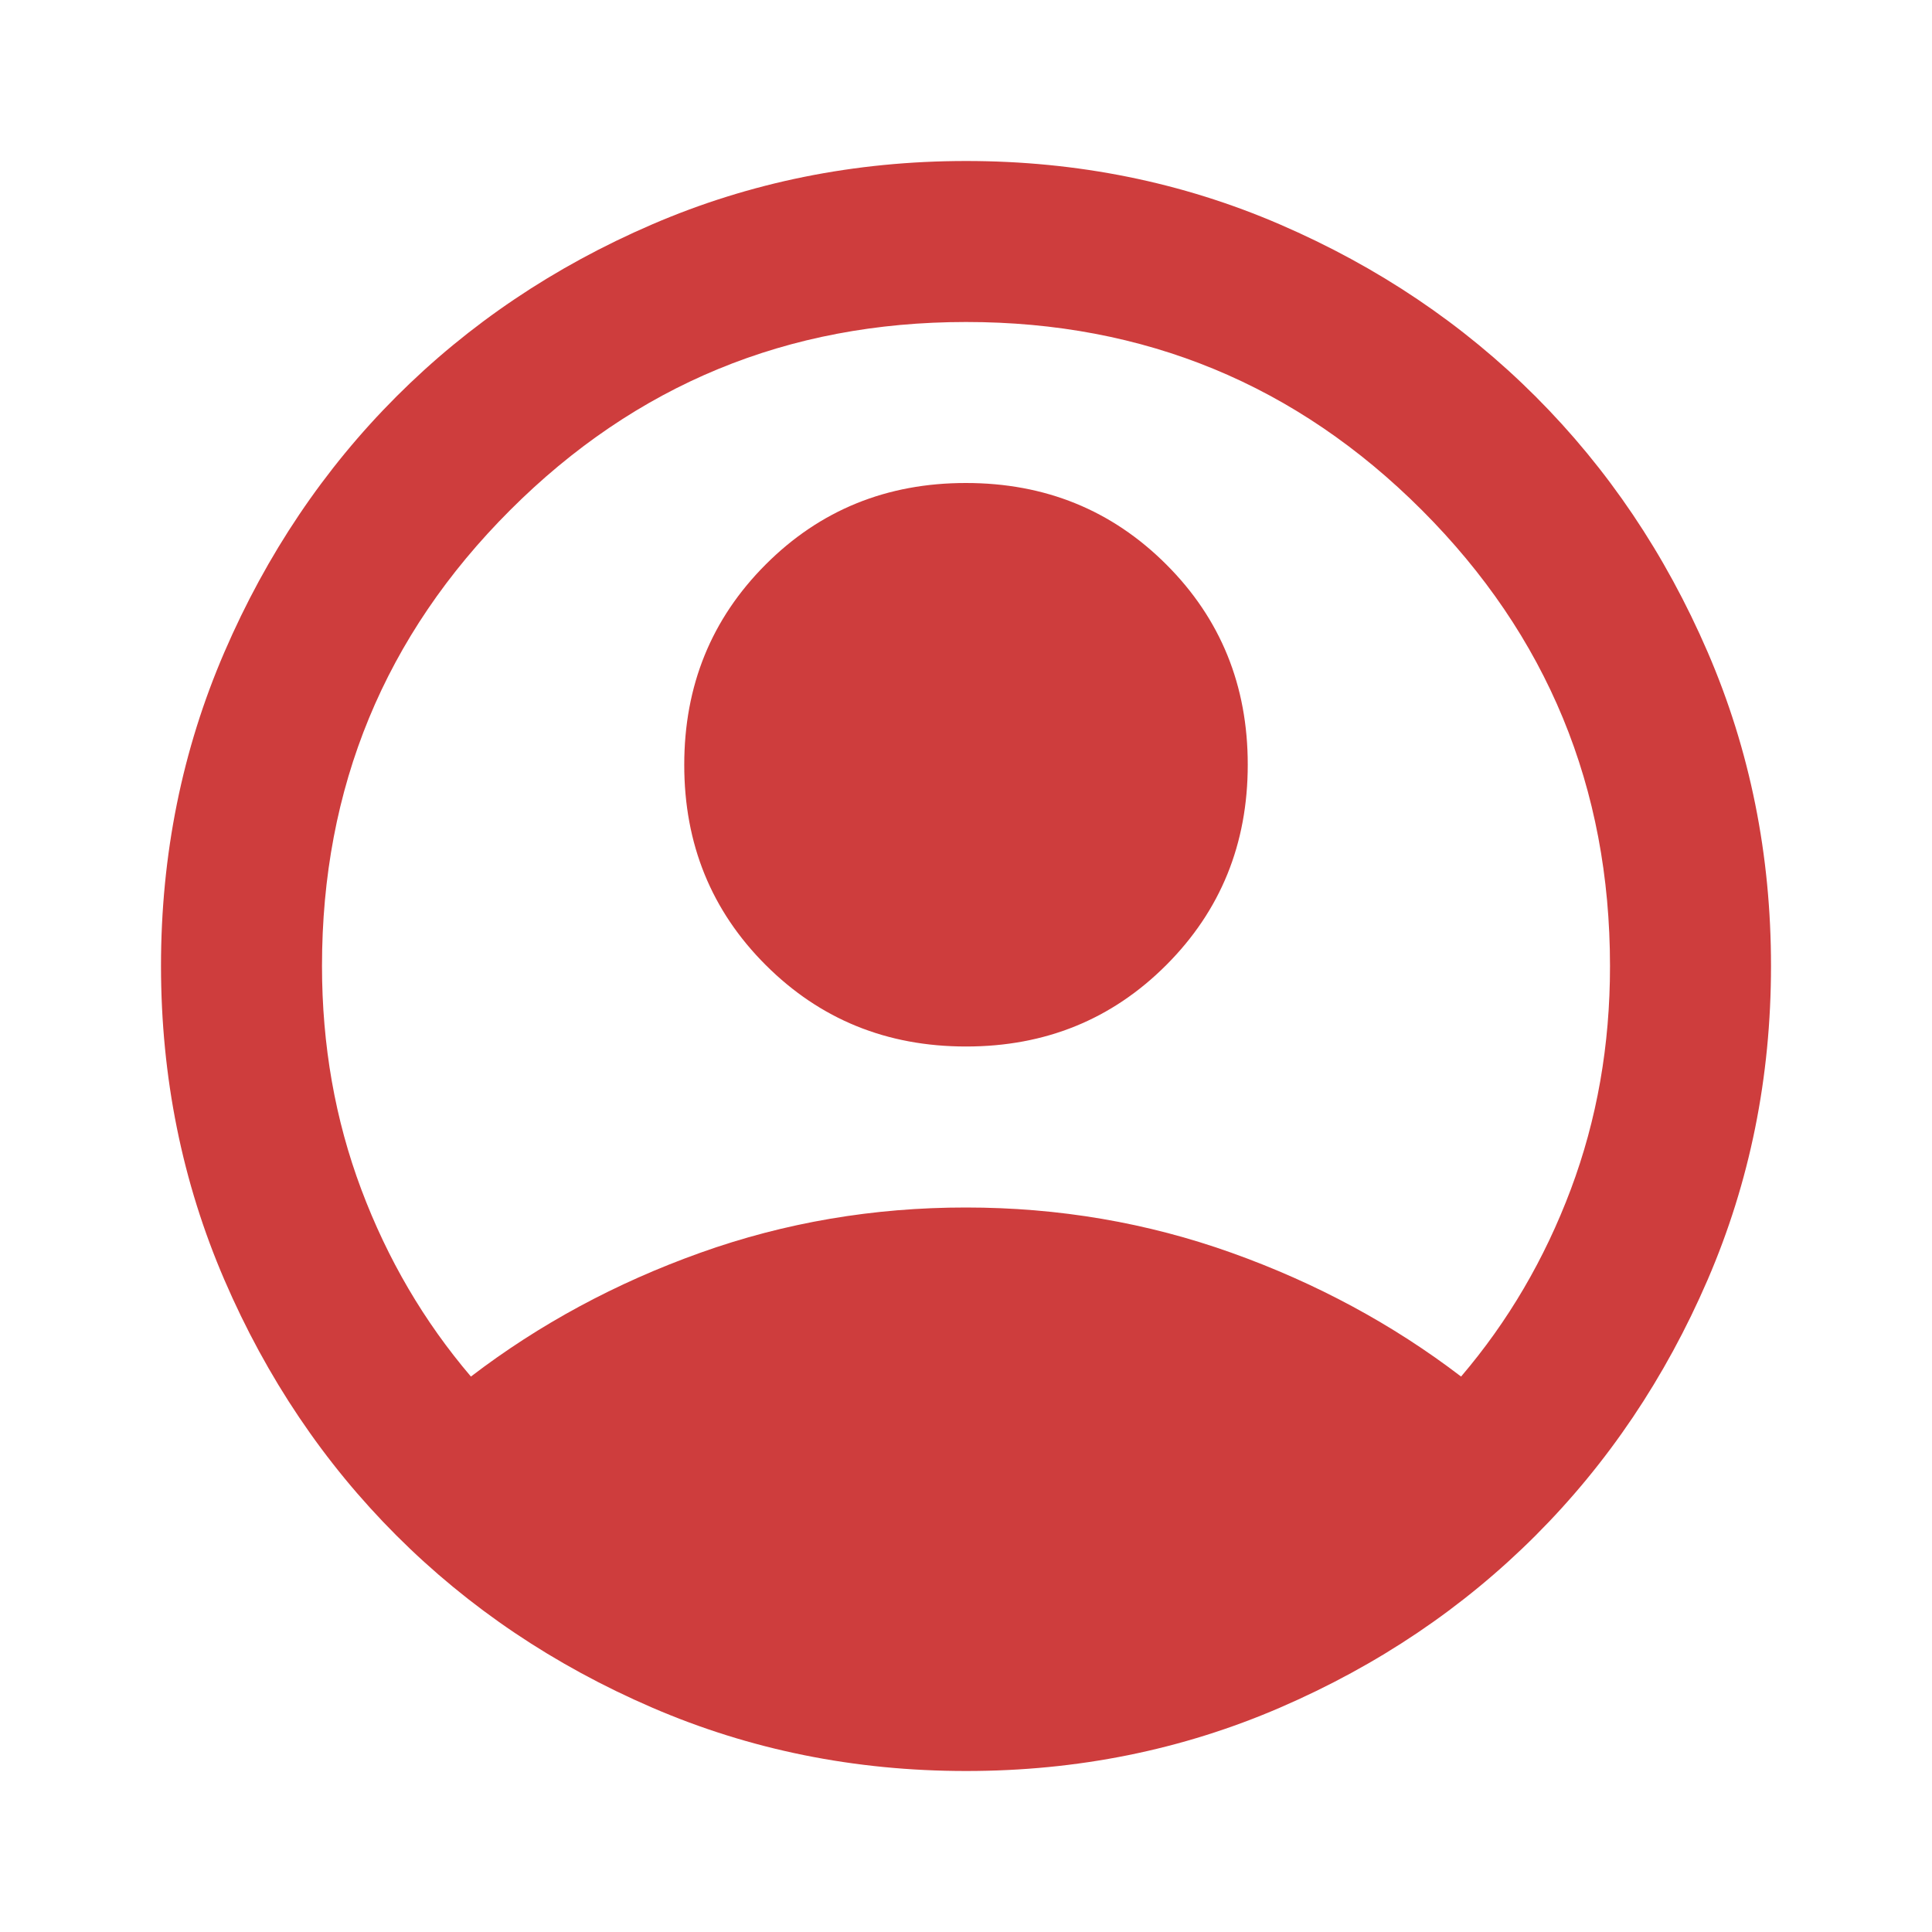 <svg xmlns="http://www.w3.org/2000/svg" width="32" height="32" viewBox="0 0 24 24"><path fill="#ce3d3d" d="M5.85 17.1q1.275-.975 2.85-1.538T12 15q1.725 0 3.3.563t2.85 1.537q.875-1.025 1.363-2.325T20 12q0-3.325-2.337-5.663T12 4Q8.675 4 6.337 6.337T4 12q0 1.475.488 2.775T5.85 17.1ZM12 13q-1.475 0-2.488-1.012T8.5 9.5q0-1.475 1.012-2.488T12 6q1.475 0 2.488 1.012T15.5 9.5q0 1.475-1.012 2.488T12 13Zm0 9q-2.075 0-3.9-.788t-3.175-2.137q-1.35-1.35-2.137-3.175T2 12q0-2.075.788-3.9t2.137-3.175q1.35-1.35 3.175-2.137T12 2q2.075 0 3.9.788t3.175 2.137q1.35 1.35 2.138 3.175T22 12q0 2.075-.788 3.9t-2.137 3.175q-1.35 1.35-3.175 2.138T12 22Z"/></svg>